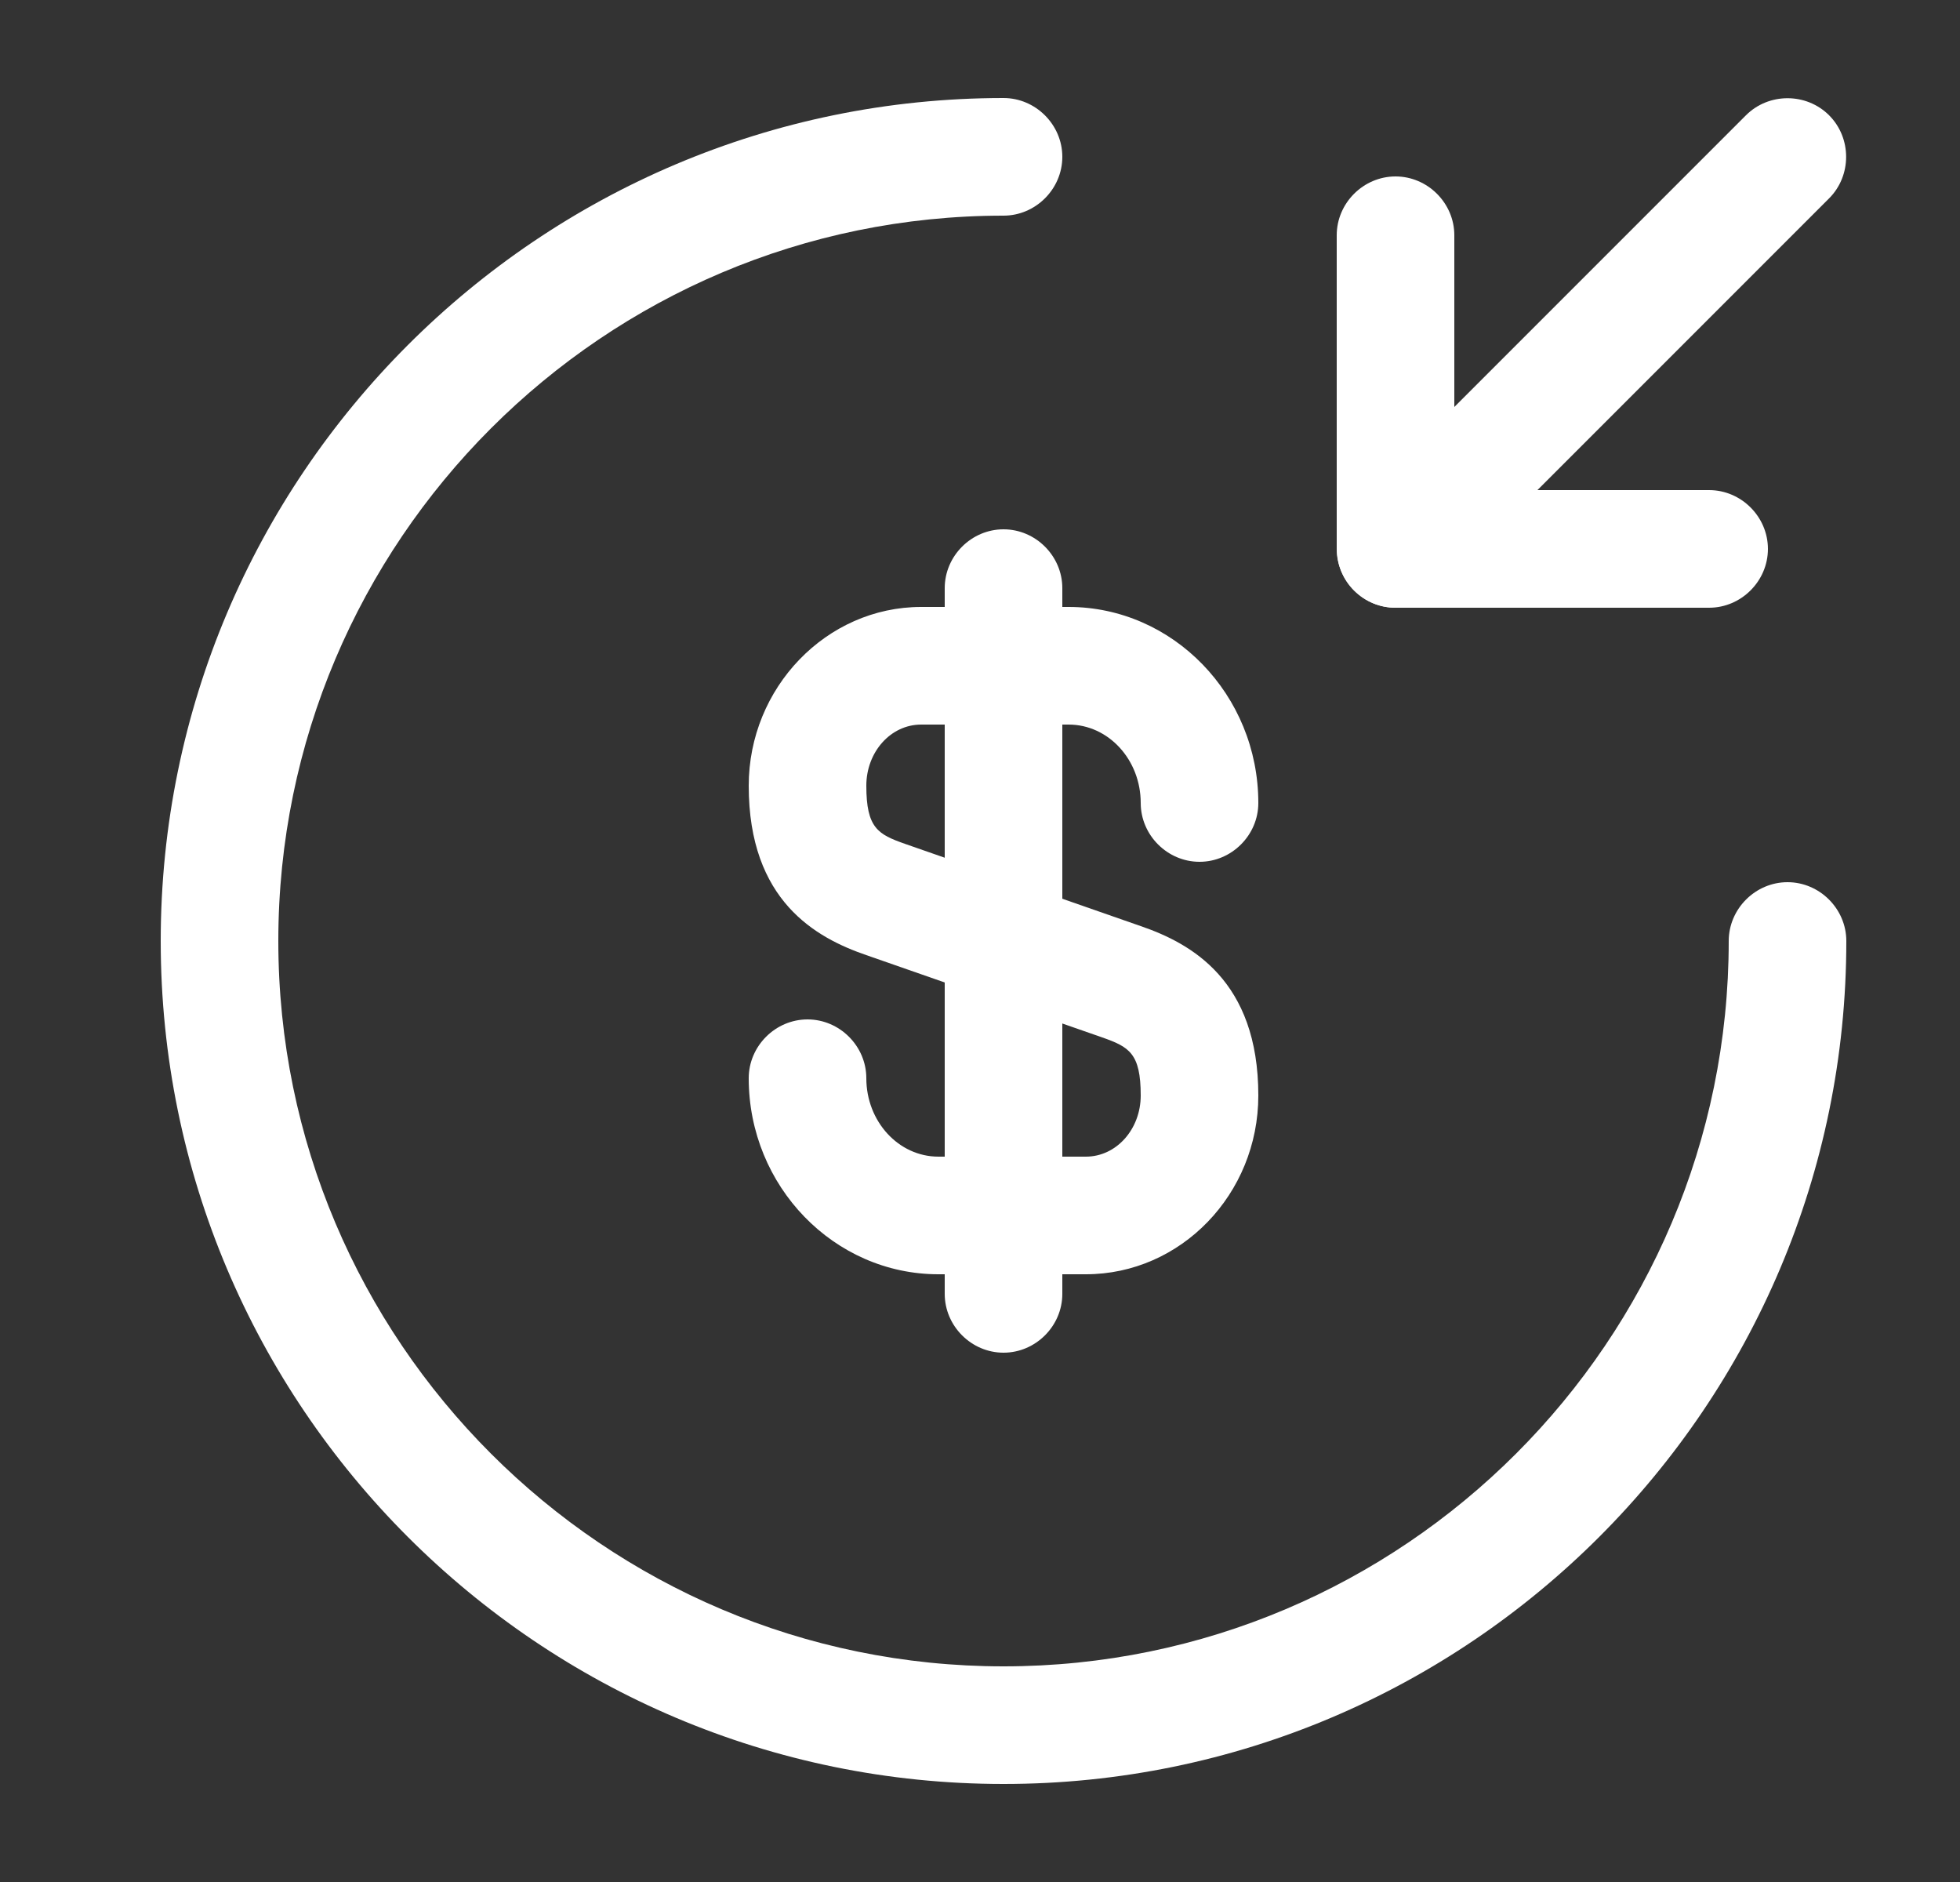 <svg width="25" height="24" viewBox="0 0 25 24" fill="none" xmlns="http://www.w3.org/2000/svg">
<rect x="0" y="0" width="25" height="24" fill="#333333" stroke="none"/>
<path d="M13.85 16.25H11.97C10.64 16.25 9.55 15.13 9.55 13.75C9.55 13.34 9.89 13 10.3 13C10.71 13 11.05 13.34 11.05 13.75C11.05 14.3 11.46 14.75 11.97 14.75H13.85C14.24 14.75 14.55 14.4 14.55 13.97C14.55 13.43 14.4 13.35 14.06 13.23L11.05 12.18C10.41 11.96 9.55 11.49 9.55 10.02C9.55 8.77 10.54 7.74 11.75 7.74H13.63C14.96 7.74 16.05 8.86 16.05 10.24C16.05 10.65 15.71 10.99 15.3 10.99C14.89 10.99 14.55 10.65 14.55 10.24C14.55 9.69 14.14 9.24 13.63 9.24H11.75C11.36 9.24 11.05 9.59 11.05 10.02C11.05 10.56 11.2 10.64 11.54 10.76L14.55 11.81C15.19 12.03 16.05 12.5 16.05 13.97C16.05 15.23 15.06 16.25 13.85 16.25Z" fill="white"/>
<path d="M12.8 17.25C12.39 17.25 12.05 16.91 12.05 16.5V7.5C12.05 7.09 12.39 6.75 12.8 6.75C13.21 6.75 13.55 7.09 13.55 7.5V16.5C13.55 16.91 13.21 17.25 12.8 17.25Z" fill="white"/>
<path d="M12.8 22.75C6.87 22.75 2.05 17.93 2.05 12C2.05 6.07 6.87 1.25 12.8 1.25C13.21 1.25 13.55 1.59 13.55 2C13.55 2.41 13.21 2.75 12.8 2.75C7.7 2.75 3.55 6.9 3.55 12C3.55 17.1 7.7 21.25 12.8 21.25C17.9 21.25 22.05 17.1 22.05 12C22.05 11.59 22.39 11.25 22.8 11.25C23.21 11.25 23.55 11.59 23.55 12C23.55 17.93 18.73 22.75 12.8 22.75Z" fill="white"/>
<path d="M21.8 7.75H17.8C17.39 7.75 17.05 7.41 17.05 7V3C17.05 2.59 17.39 2.25 17.8 2.25C18.21 2.25 18.55 2.59 18.55 3V6.25H21.8C22.21 6.25 22.55 6.59 22.55 7C22.55 7.41 22.21 7.75 21.8 7.75Z" fill="white"/>
<path d="M17.8 7.75C17.61 7.75 17.42 7.68 17.27 7.53C16.98 7.24 16.98 6.76 17.27 6.47L22.27 1.47C22.56 1.18 23.04 1.18 23.33 1.47C23.62 1.76 23.62 2.24 23.33 2.53L18.33 7.53C18.18 7.68 17.99 7.75 17.8 7.75Z" fill="white"/>
</svg>
